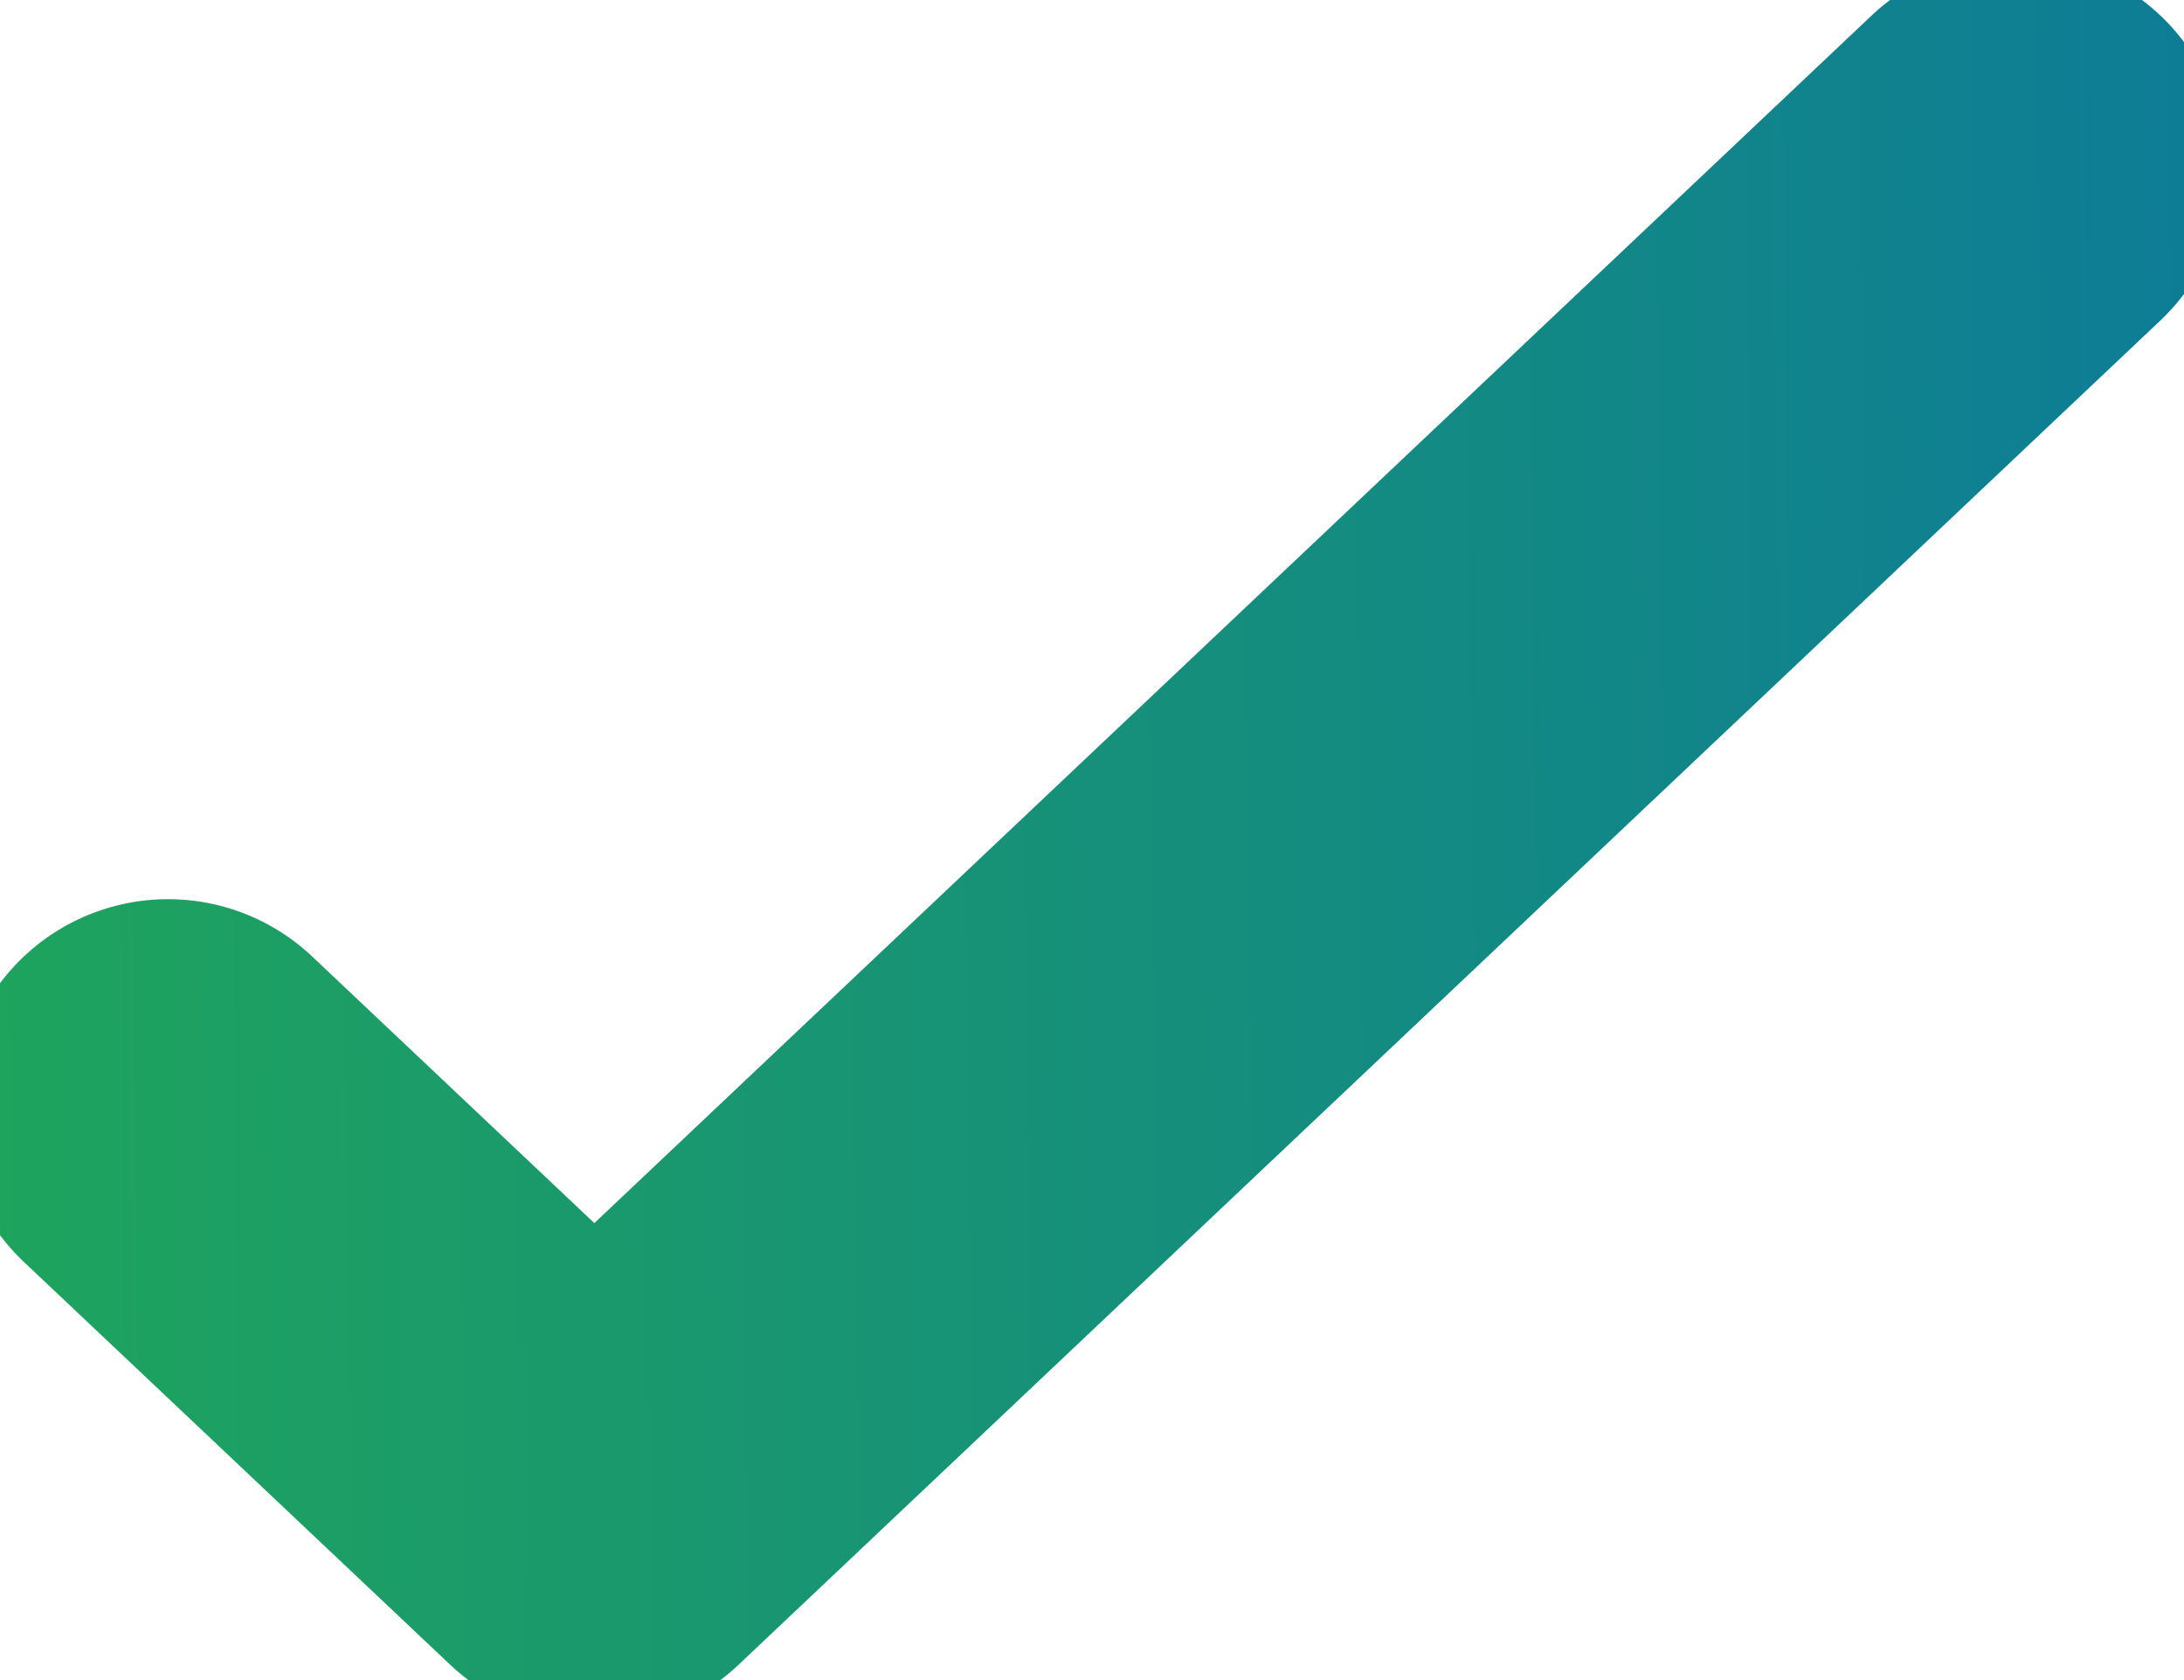 <svg width="13" height="10" viewBox="0 0 13 10" fill="none" xmlns="http://www.w3.org/2000/svg">
<path d="M12 1L3.538 9L1 6.602" stroke="url(#paint0_linear)" stroke-width="2.5" stroke-linecap="round" stroke-linejoin="round"/>
<defs>
<linearGradient id="paint0_linear" x1="-4.01" y1="18.61" x2="21.849" y2="18.312" gradientUnits="userSpaceOnUse">
<stop stop-color="#24B04B"/>
<stop offset="1" stop-color="#0263BC"/>
</linearGradient>
</defs>
</svg>
